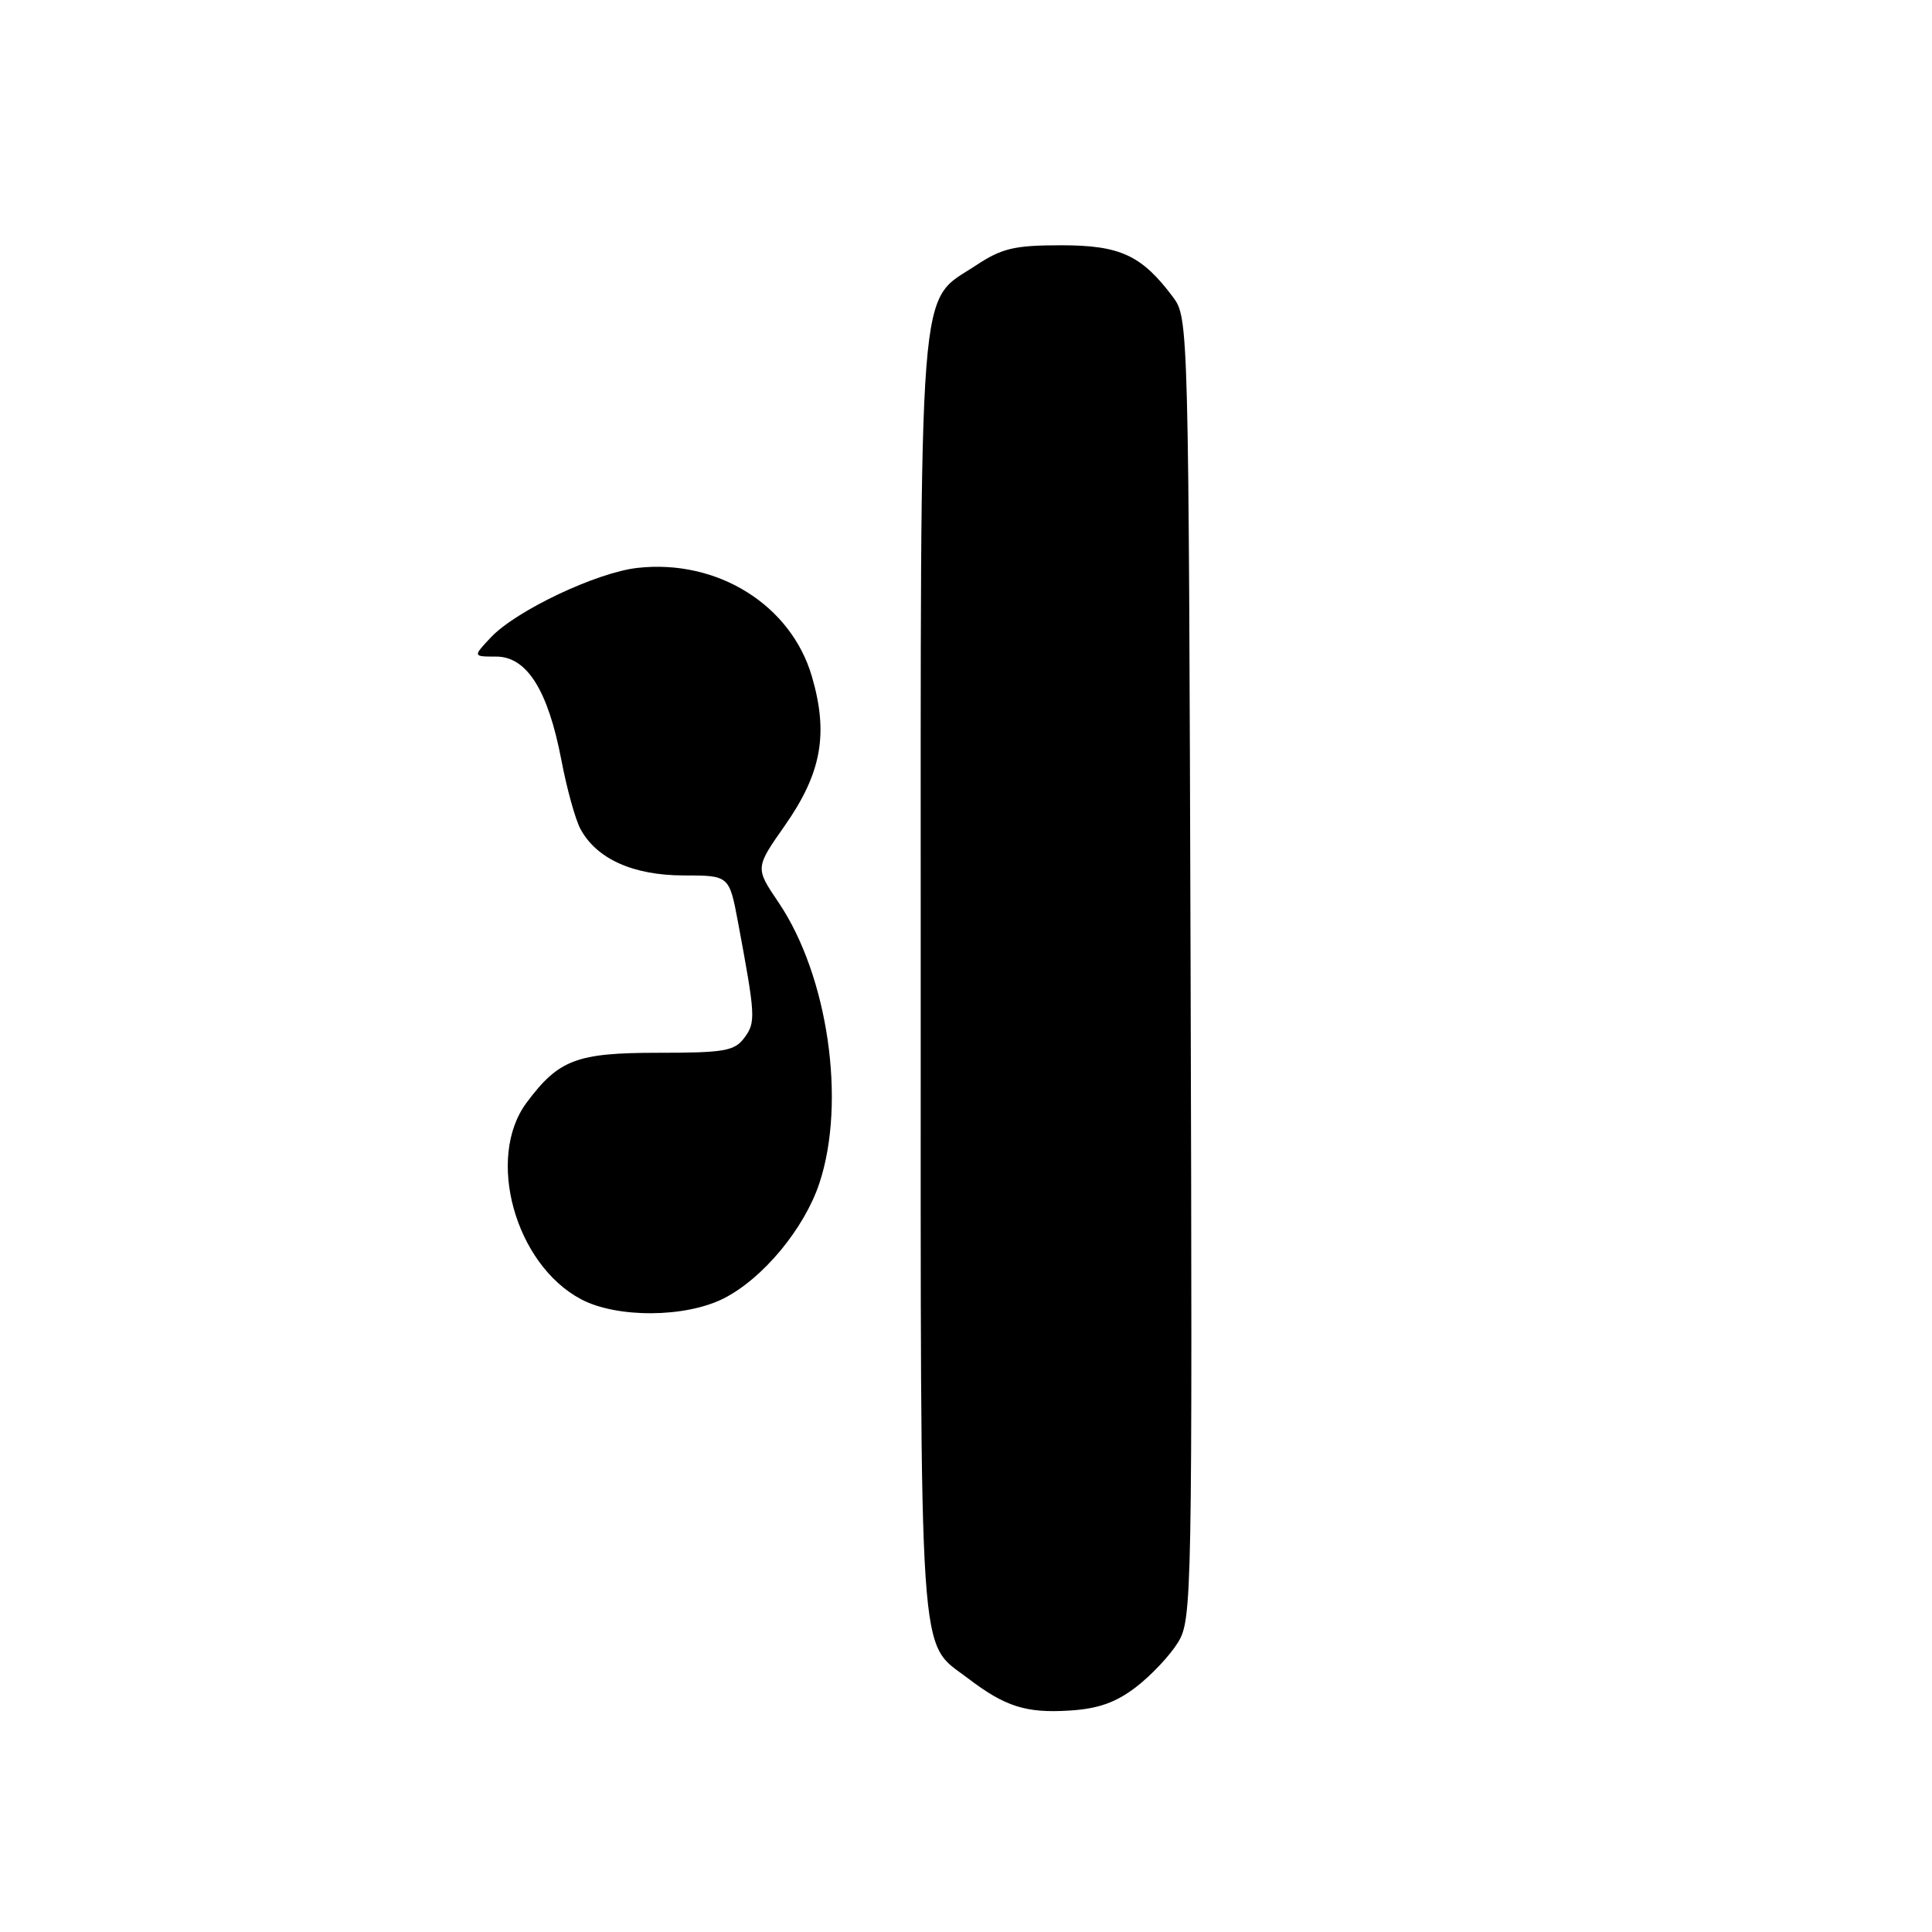 <?xml version="1.0" encoding="UTF-8" standalone="no"?>
<!DOCTYPE svg PUBLIC "-//W3C//DTD SVG 1.1//EN" "http://www.w3.org/Graphics/SVG/1.1/DTD/svg11.dtd" >
<svg xmlns="http://www.w3.org/2000/svg" xmlns:xlink="http://www.w3.org/1999/xlink" version="1.1" viewBox="0 0 256 256">
 <g >
 <path fill="currentColor"
d=" M 150.51 223.56 C 152.52 222.02 155.03 219.36 156.09 217.63 C 157.95 214.60 158.00 211.80 157.76 128.32 C 157.50 43.04 157.48 42.12 155.44 39.38 C 151.28 33.82 148.45 32.50 140.60 32.50 C 134.43 32.50 132.76 32.89 129.33 35.16 C 121.55 40.31 122.00 34.55 122.00 129.45 C 122.00 222.73 121.64 217.33 128.28 222.40 C 133.17 226.13 135.95 227.02 141.68 226.66 C 145.48 226.43 147.83 225.61 150.51 223.56 Z  M 95.93 172.03 C 101.11 169.39 106.57 162.80 108.57 156.79 C 112.15 146.02 109.72 129.30 103.17 119.59 C 100.06 115.00 100.06 115.00 103.99 109.40 C 108.85 102.46 109.80 97.26 107.59 89.67 C 104.83 80.15 95.05 74.06 84.46 75.25 C 79.03 75.86 68.37 80.92 65.04 84.46 C 62.65 87.00 62.65 87.00 65.74 87.00 C 69.81 87.00 72.61 91.45 74.38 100.69 C 75.09 104.45 76.23 108.56 76.90 109.82 C 79.03 113.80 83.88 115.99 90.57 116.00 C 96.63 116.00 96.63 116.00 97.80 122.25 C 100.11 134.64 100.16 135.44 98.64 137.50 C 97.33 139.27 96.00 139.50 87.15 139.50 C 76.41 139.50 74.03 140.40 69.79 146.09 C 64.34 153.38 68.24 167.50 76.98 172.15 C 81.74 174.68 90.86 174.62 95.93 172.03 Z "/>
</g>
</svg>
